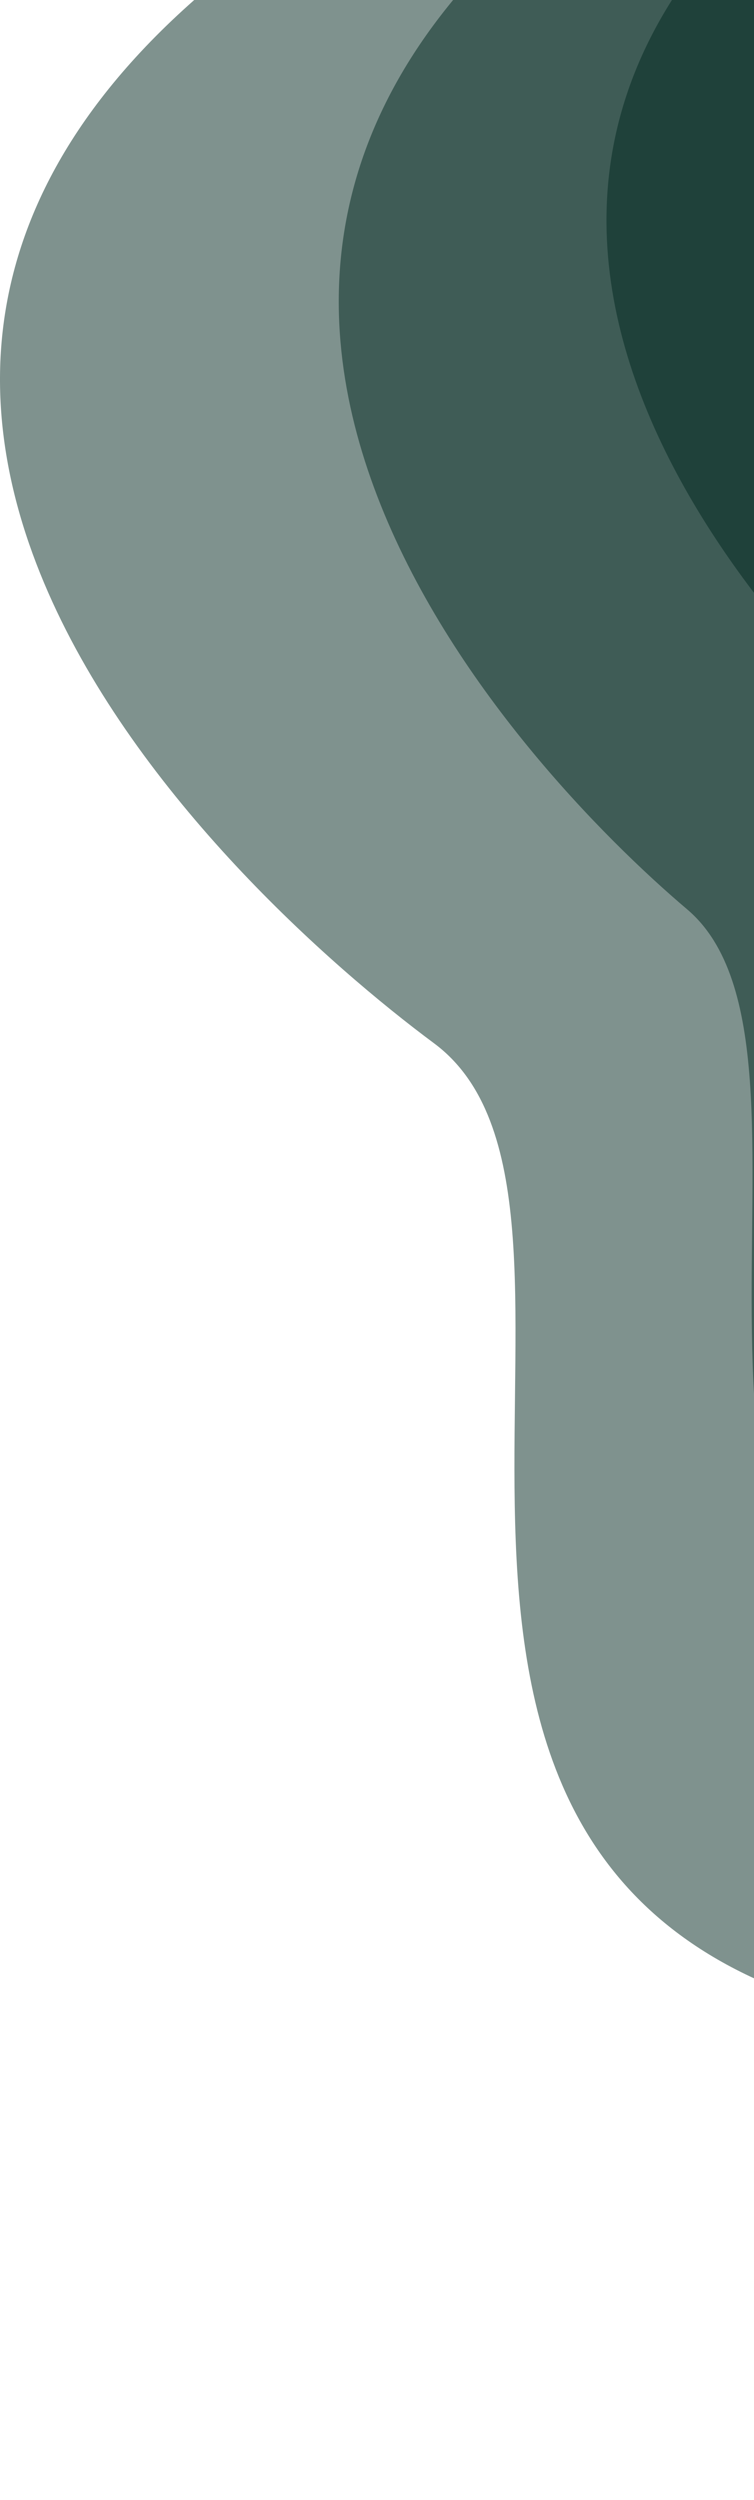 <svg width="138" height="457" viewBox="0 0 138 457" fill="none" xmlns="http://www.w3.org/2000/svg">
<path d="M51.082 -12.186C94.034 -42.377 13.287 -88.27 1.232 -99H228C227.674 33.66 227.218 330.583 228 457C171.308 429.688 152.932 367.78 141.985 363.358C59.879 330.193 117.548 218.993 79.428 190.705C41.307 162.418 -61.327 66.825 51.082 -12.186Z" fill="#01261F" fill-opacity="0.5"/>
<path d="M103 -19.525C137.475 -47.163 72.665 -89.177 62.989 -99H245C244.738 22.446 244.372 294.269 245 410C199.497 384.996 184.748 328.322 175.961 324.274C110.061 293.912 156.348 192.112 125.751 166.216C95.155 140.319 12.777 52.807 103 -19.525Z" fill="#01261F" fill-opacity="0.5"/>
<path d="M148.053 -27.175C179.209 -52.153 120.638 -90.123 111.894 -99H276.383C276.147 10.754 275.816 256.411 276.383 361C235.261 338.404 221.932 287.185 213.991 283.526C154.434 256.088 196.265 164.088 168.614 140.684C140.963 117.281 66.516 38.193 148.053 -27.175Z" fill="#01261F" fill-opacity="0.5"/>
</svg>
